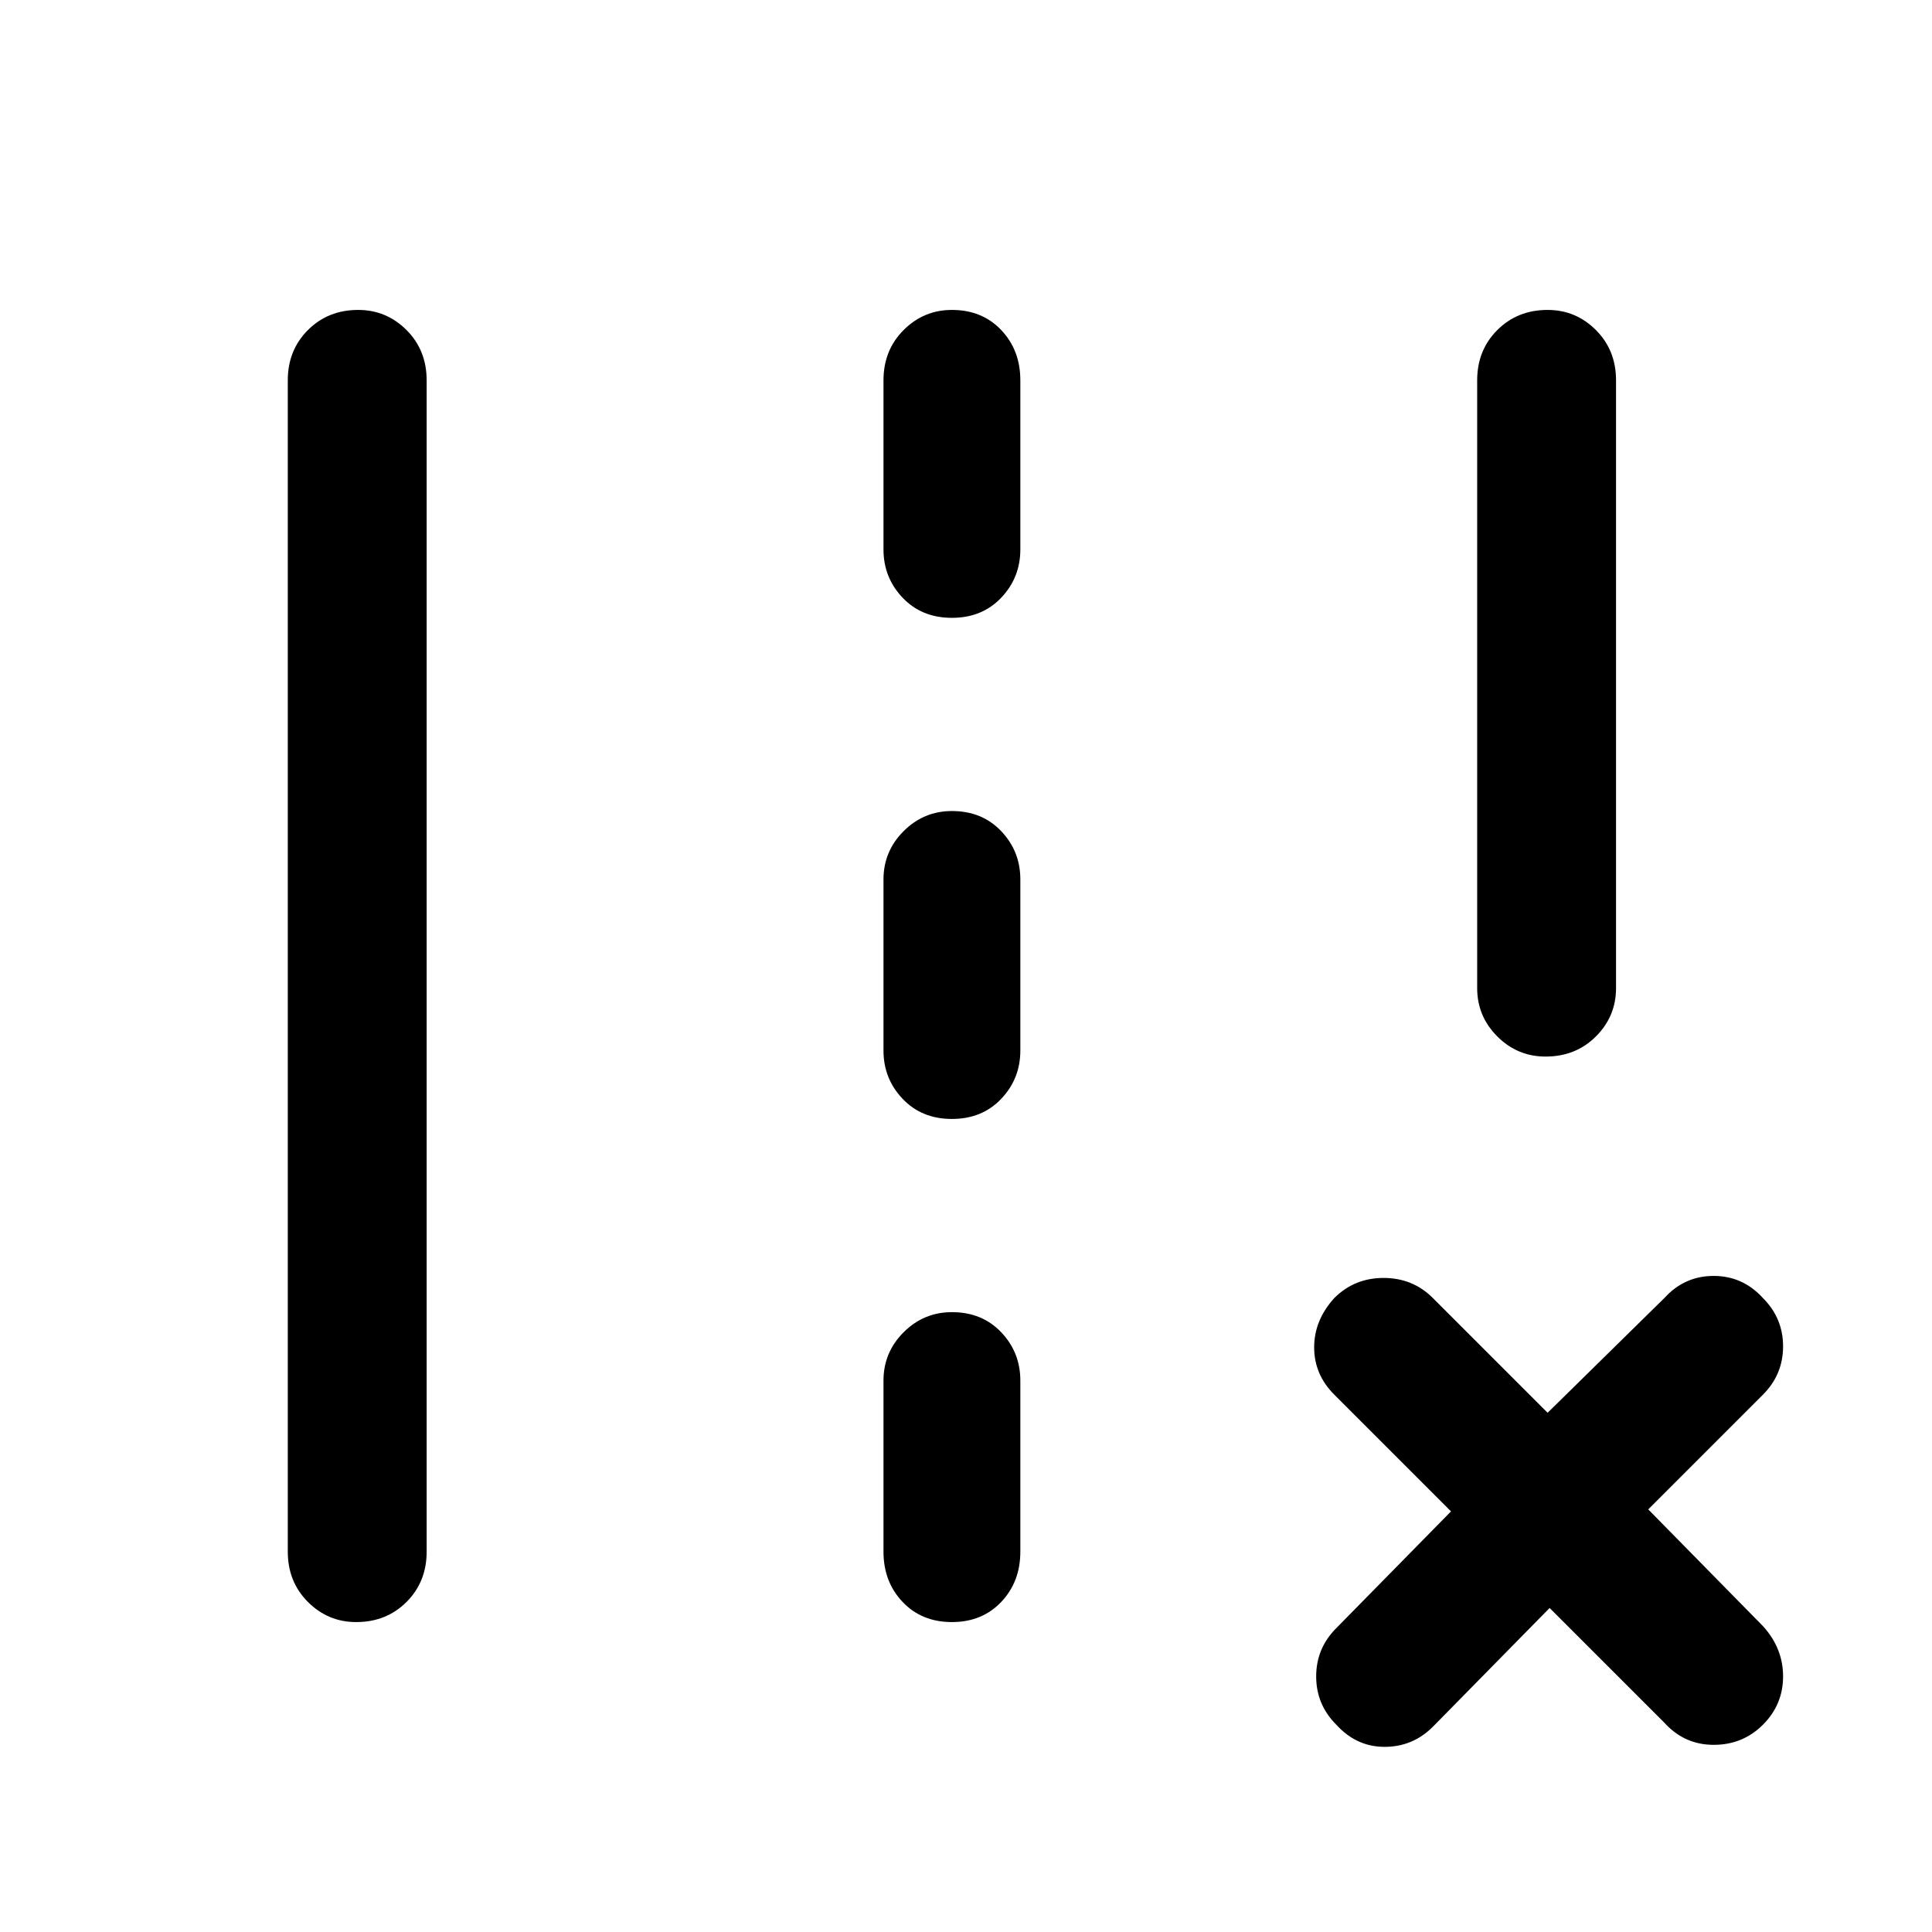 <svg xmlns="http://www.w3.org/2000/svg" height="48" width="48"><path d="M36.7 24.55V9.45Q36.7 8.7 37.2 8.2Q37.7 7.7 38.45 7.7Q39.15 7.7 39.65 8.2Q40.15 8.7 40.15 9.45V24.55Q40.15 25.25 39.65 25.75Q39.15 26.25 38.4 26.25Q37.7 26.25 37.2 25.75Q36.7 25.25 36.7 24.55ZM7.15 38.55V9.45Q7.15 8.7 7.65 8.2Q8.15 7.7 8.9 7.7Q9.6 7.7 10.1 8.2Q10.6 8.7 10.6 9.45V38.55Q10.6 39.3 10.1 39.8Q9.6 40.3 8.85 40.3Q8.15 40.3 7.65 39.8Q7.15 39.3 7.15 38.55ZM21.95 13.65V9.45Q21.95 8.7 22.45 8.2Q22.95 7.7 23.65 7.7Q24.4 7.7 24.875 8.2Q25.35 8.7 25.35 9.45V13.65Q25.35 14.35 24.875 14.85Q24.4 15.35 23.65 15.35Q22.9 15.35 22.425 14.85Q21.95 14.35 21.95 13.65ZM21.95 26.1V21.85Q21.95 21.15 22.45 20.65Q22.95 20.15 23.65 20.15Q24.4 20.15 24.875 20.65Q25.35 21.15 25.35 21.85V26.1Q25.35 26.8 24.875 27.3Q24.4 27.8 23.65 27.8Q22.9 27.8 22.425 27.3Q21.95 26.8 21.95 26.1ZM21.95 38.55V34.3Q21.95 33.6 22.45 33.1Q22.95 32.6 23.65 32.6Q24.4 32.6 24.875 33.1Q25.35 33.6 25.35 34.3V38.55Q25.35 39.3 24.875 39.8Q24.4 40.3 23.65 40.3Q22.9 40.3 22.425 39.8Q21.95 39.3 21.95 38.55ZM38.5 39.95 35.6 42.9Q35.1 43.4 34.4 43.4Q33.7 43.4 33.2 42.85Q32.7 42.35 32.7 41.65Q32.7 40.95 33.2 40.45L36.05 37.55L33.15 34.65Q32.65 34.15 32.65 33.475Q32.65 32.8 33.15 32.25Q33.65 31.75 34.375 31.75Q35.1 31.75 35.6 32.25L38.45 35.1L41.35 32.25Q41.85 31.7 42.575 31.7Q43.3 31.7 43.8 32.25Q44.3 32.75 44.3 33.45Q44.3 34.15 43.8 34.65L40.95 37.5L43.8 40.4Q44.3 40.95 44.3 41.65Q44.3 42.35 43.8 42.85Q43.3 43.35 42.575 43.35Q41.85 43.35 41.35 42.8Z"/></svg>